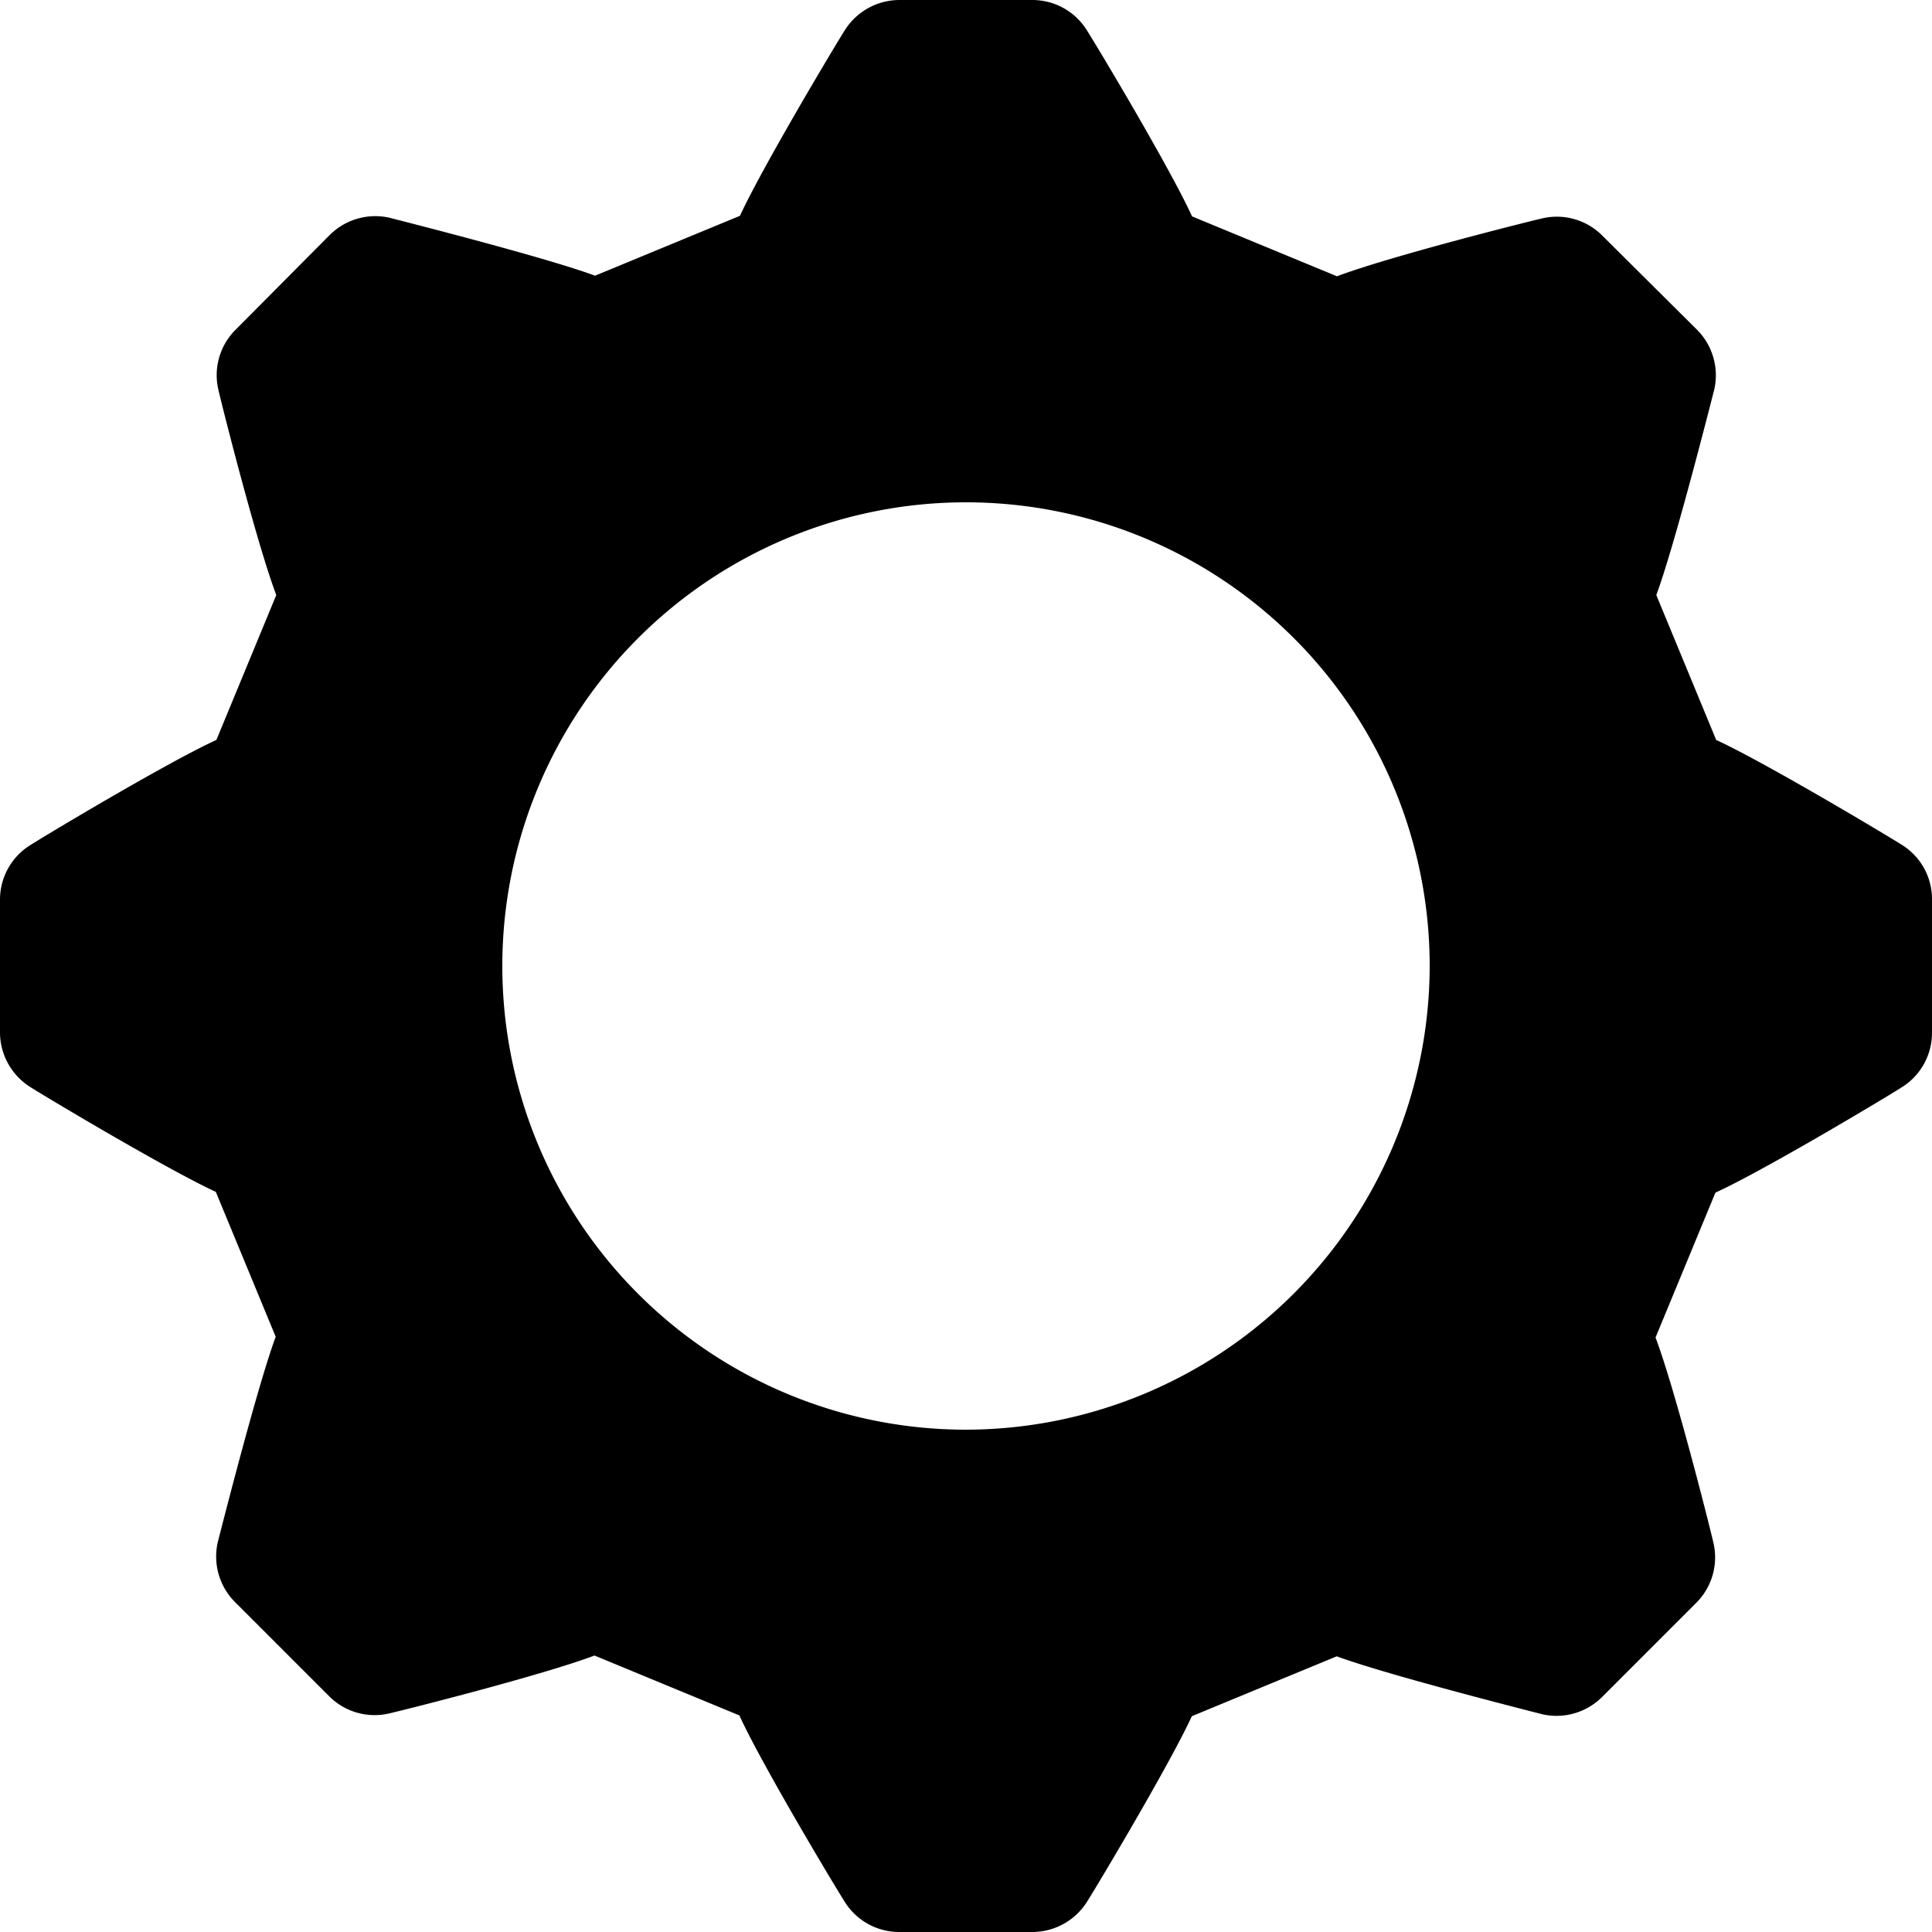 <svg xmlns="http://www.w3.org/2000/svg" viewBox="0 0 20 20">
  <path fill="currentColor" d="M19.688 8.746c-.16-.102-1.422-.856-1.922-1.086l-.62-1.5c.184-.496.538-1.886.6-2.128a.668.668 0 0 0-.18-.62l-.978-.972a.664.664 0 0 0-.62-.18c-.184.042-1.6.4-2.128.6l-1.5-.62c-.218-.48-.952-1.71-1.086-1.922A.664.664 0 0 0 10.688 0H9.312a.67.67 0 0 0-.566.312c-.102.16-.856 1.422-1.086 1.922l-1.5.62c-.496-.184-1.886-.538-2.128-.6a.668.668 0 0 0-.62.18l-.972.978a.664.664 0 0 0-.18.62c.042.184.4 1.6.6 2.128l-.62 1.5c-.48.218-1.71.952-1.922 1.086A.664.664 0 0 0 0 9.312v1.374c0 .23.118.443.312.566.16.102 1.422.856 1.922 1.086l.62 1.5c-.184.496-.538 1.886-.6 2.128a.668.668 0 0 0 .18.62l.972.972a.664.664 0 0 0 .62.18c.184-.042 1.6-.4 2.128-.6l1.5.62c.218.48.952 1.71 1.086 1.922.121.2.338.321.572.32h1.374a.67.67 0 0 0 .566-.312c.102-.16.856-1.422 1.086-1.922l1.5-.62c.496.184 1.886.538 2.128.6a.668.668 0 0 0 .62-.18l.972-.972a.664.664 0 0 0 .18-.62c-.042-.184-.4-1.6-.6-2.128l.62-1.5c.48-.218 1.71-.952 1.922-1.086a.664.664 0 0 0 .32-.572V9.312a.66.66 0 0 0-.312-.566ZM9.996 14.8a4.8 4.8 0 1 1 4.804-4.796A4.807 4.807 0 0 1 9.996 14.8Z"/>
</svg>
